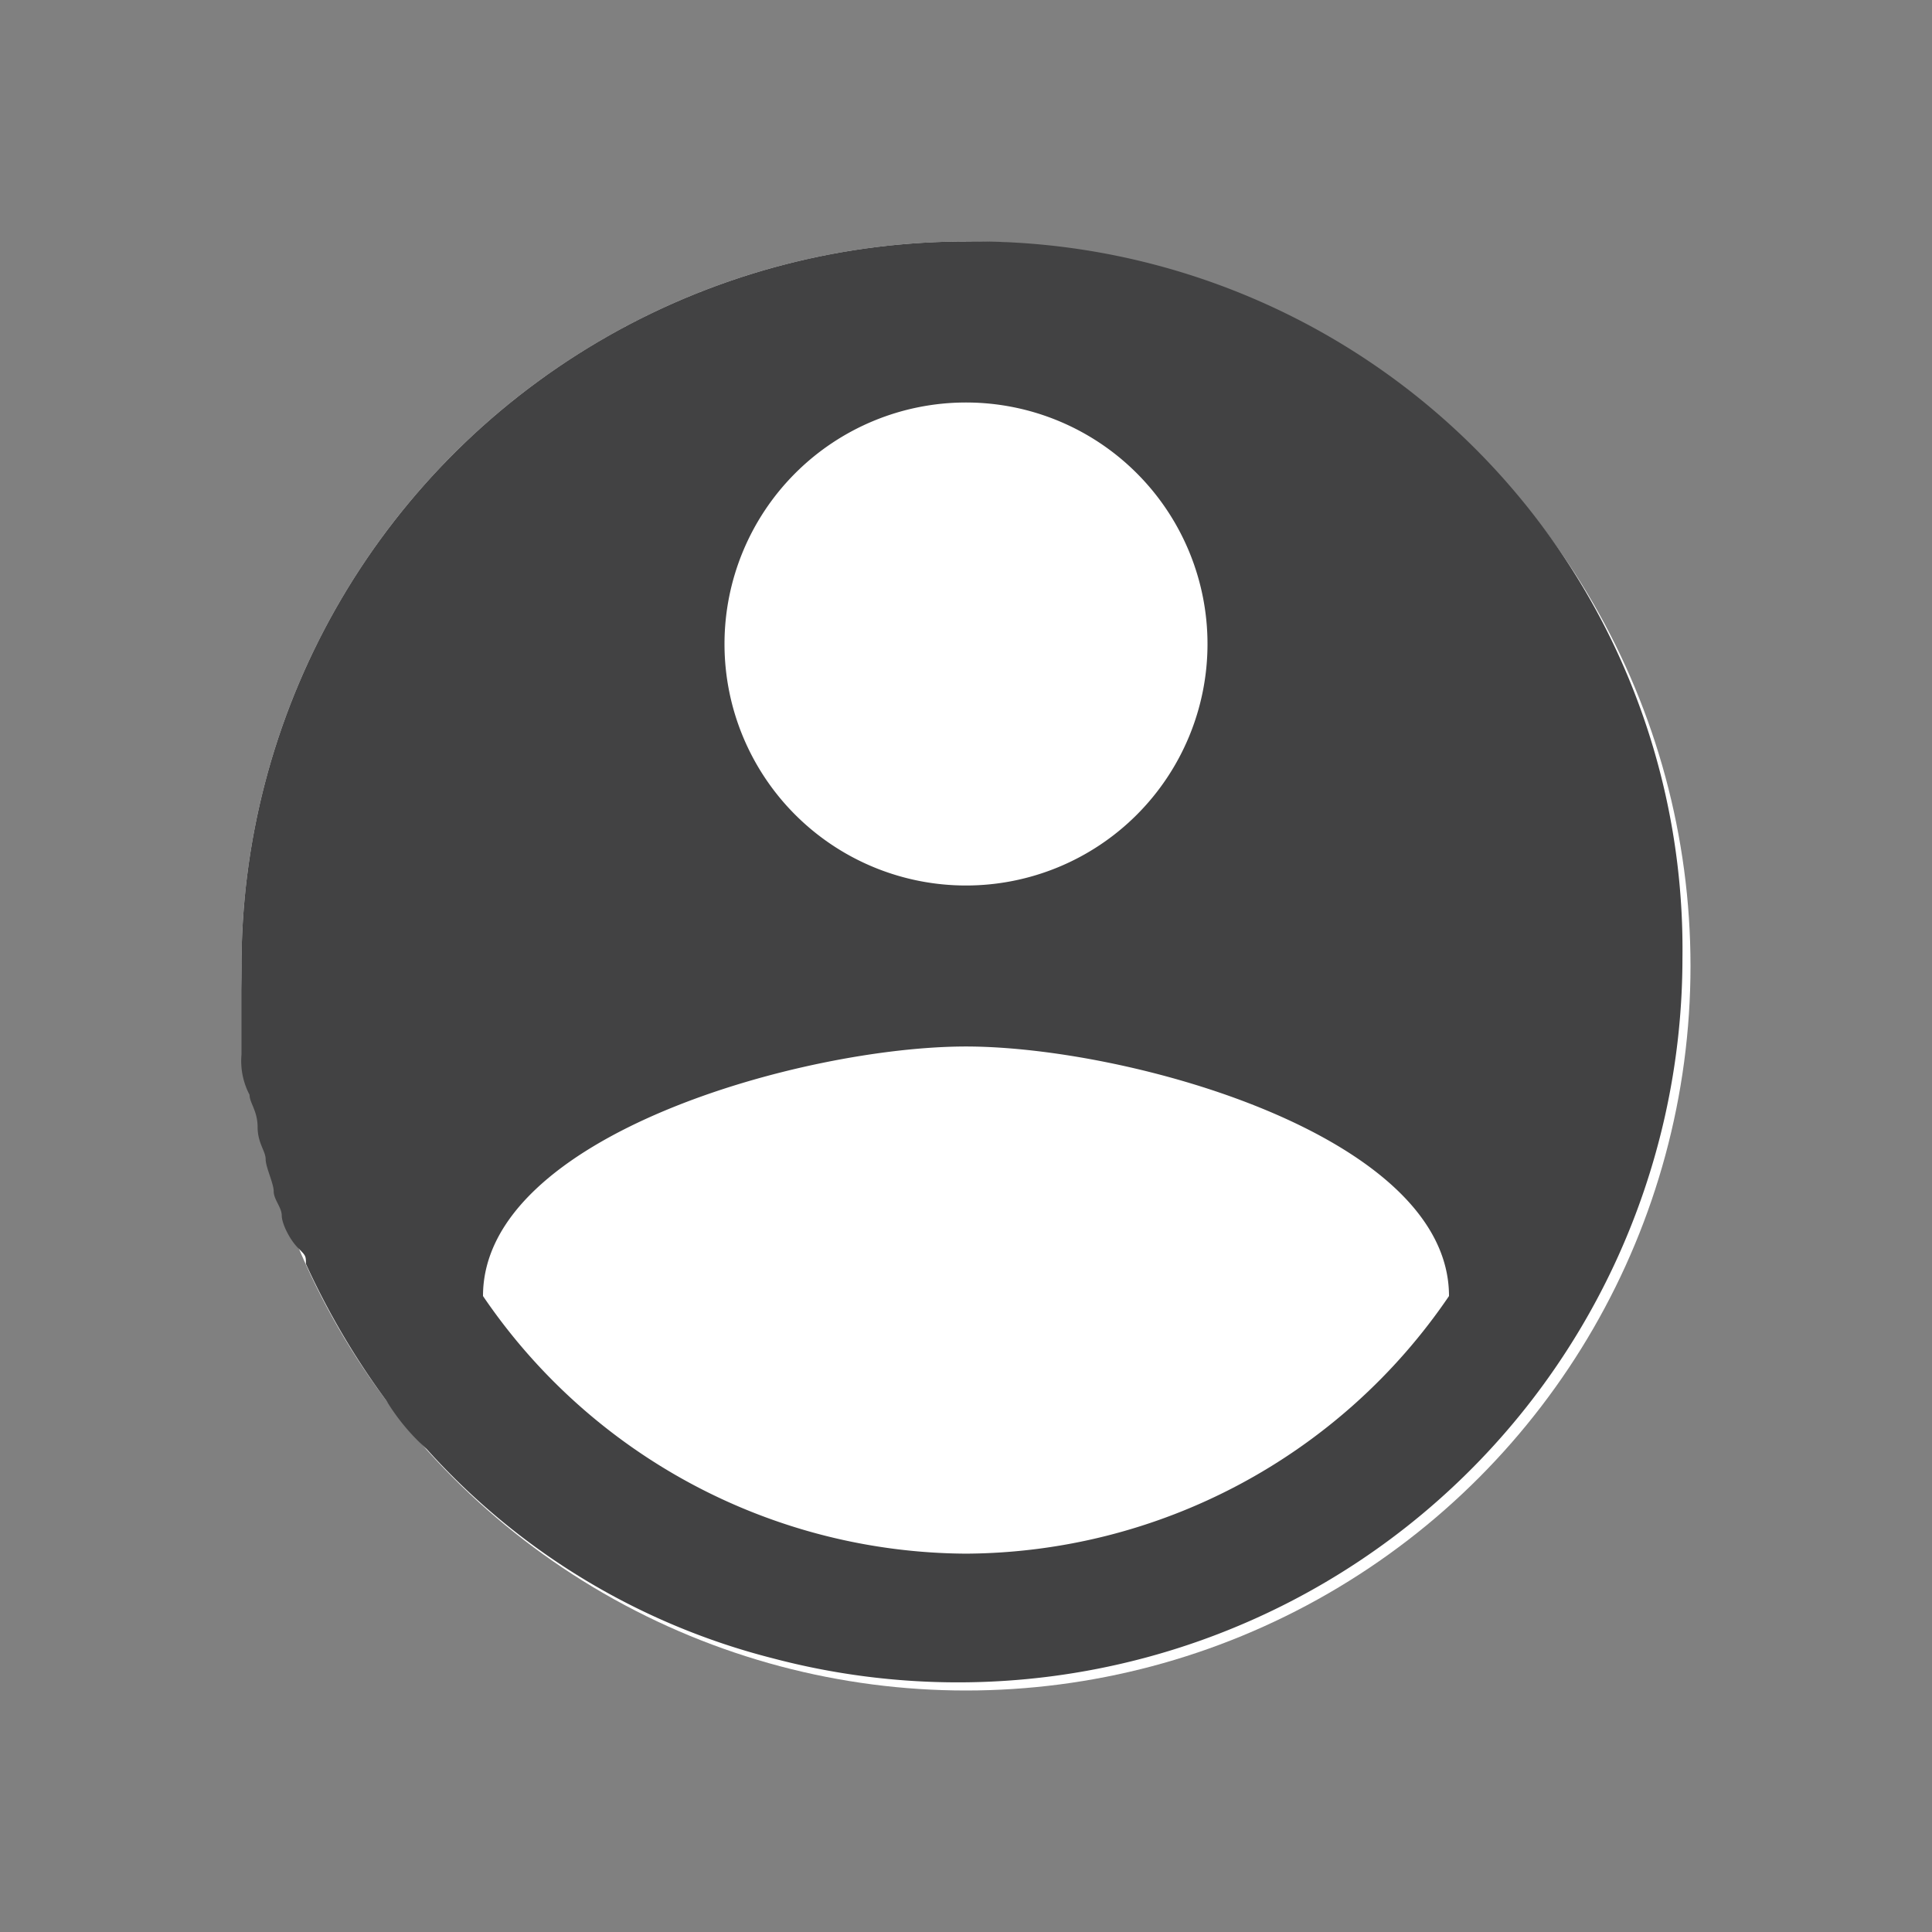 <svg id="Warstwa_1" data-name="Warstwa 1" xmlns="http://www.w3.org/2000/svg" width="8.47mm" height="8.47mm" viewBox="0 0 24 24"><rect x="0" y="0" width="24" height="24" fill="#808080" stroke="none"/><defs><style>.cls-1{fill:#fff;}.cls-2{fill:none;}.cls-3{fill:#424243;}</style></defs><title>user-icon</title><circle class="cls-1" cx="12" cy="12" r="9"/><path class="cls-2" d="M0,0H24V24H0Z" transform="translate(0 0)"/><path class="cls-3" d="M12,3a9,9,0,0,0-9,9H3v1.1a.9.9,0,0,0,.1.5c0,.1.1.2.1.4s.1.3.1.4.1.3.1.4.1.2.1.3.1.3.2.4.1.1.1.2a9.5,9.5,0,0,0,1,1.7h0a2.65,2.65,0,0,0,.5.6h0a8.64,8.64,0,0,0,4.3,2.6h0a9,9,0,0,0,4.6,0h0a9,9,0,0,0,6.7-8.7A8.79,8.79,0,0,0,12,3Zm0,2a3,3,0,0,1,3,3A3,3,0,0,1,9,8,3,3,0,0,1,12,5Zm0,14.3a7.3,7.3,0,0,1-6-3.2c0-2,4-3.1,6-3.1s6,1.1,6,3.1A7.3,7.3,0,0,1,12,19.3Z" transform="translate(0 0)"/></svg>